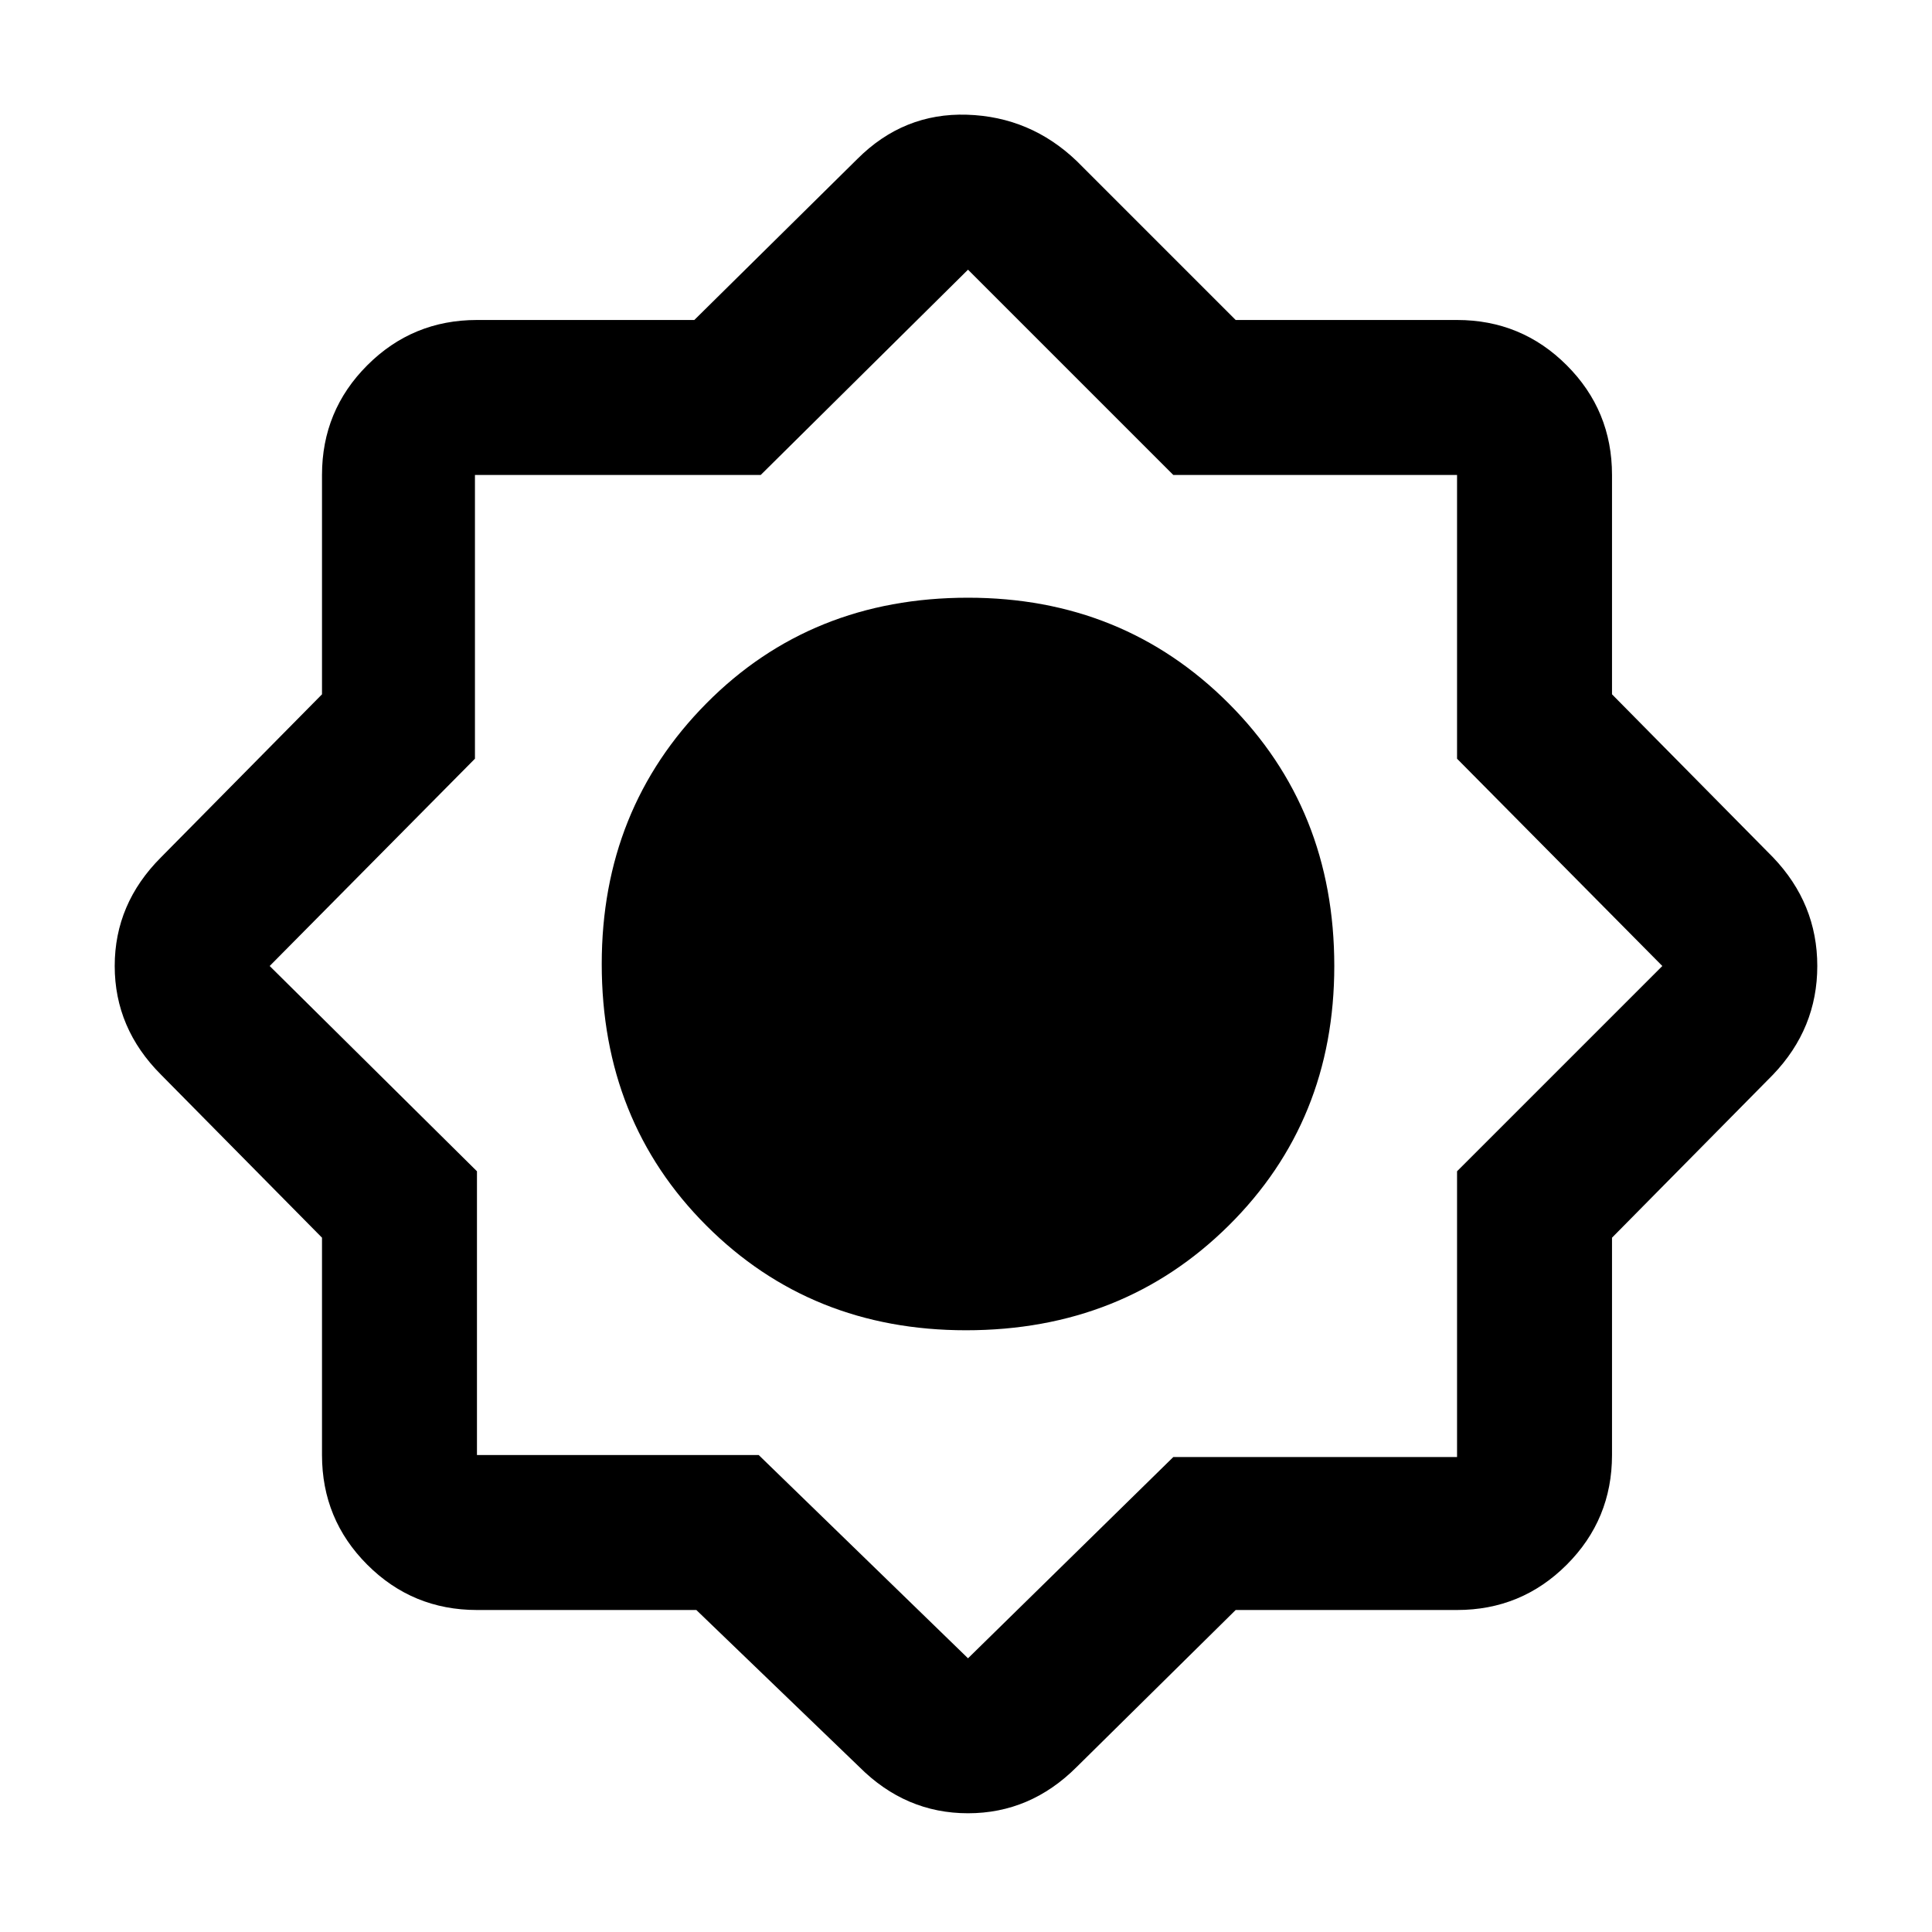 <svg xmlns="http://www.w3.org/2000/svg" height="48" width="48"><path d="M17.3 40H11.85Q10.25 40 9.125 38.875Q8 37.75 8 36.15V30.75L4 26.7Q2.85 25.55 2.85 24Q2.85 22.45 4 21.3L8 17.25V11.8Q8 10.2 9.125 9.075Q10.25 7.95 11.85 7.95H17.25L21.3 3.95Q22.45 2.8 24.025 2.85Q25.6 2.9 26.75 4L30.7 7.95H36.2Q37.8 7.95 38.925 9.075Q40.05 10.2 40.05 11.8V17.25L44.05 21.3Q45.15 22.45 45.15 24Q45.15 25.55 44.05 26.7L40.05 30.75V36.15Q40.05 37.75 38.925 38.875Q37.8 40 36.2 40H30.7L26.75 43.9Q25.6 45.05 24.05 45.05Q22.5 45.05 21.35 43.9ZM24 33.05Q27.9 33.05 30.525 30.45Q33.15 27.85 33.15 24Q33.15 20.1 30.525 17.475Q27.9 14.85 24.05 14.85Q20.15 14.85 17.55 17.475Q14.95 20.1 14.95 23.95Q14.95 27.85 17.55 30.45Q20.15 33.05 24 33.05ZM24.1 23.9ZM24.05 29.7Q26.3 29.7 28.05 27.975Q29.8 26.25 29.8 23.95Q29.8 21.7 28.05 19.95Q26.3 18.2 24.05 18.2Q21.75 18.2 20.025 19.95Q18.3 21.7 18.3 23.95Q18.3 26.25 20.025 27.975Q21.75 29.7 24.05 29.7ZM24.05 41.2 29.15 36.2H36.2V29.1L41.3 24L36.2 18.85V11.8H29.15L24.05 6.7L18.9 11.8H11.8V18.85L6.7 24L11.85 29.1V36.15H18.85ZM24.05 29.7Q26.3 29.7 28.05 27.975Q29.8 26.25 29.8 23.95Q29.8 21.7 28.05 19.95Q26.3 18.2 24.05 18.2Q21.75 18.2 20.025 19.95Q18.3 21.7 18.3 23.95Q18.3 26.25 20.025 27.975Q21.75 29.7 24.05 29.7Z"/></svg>